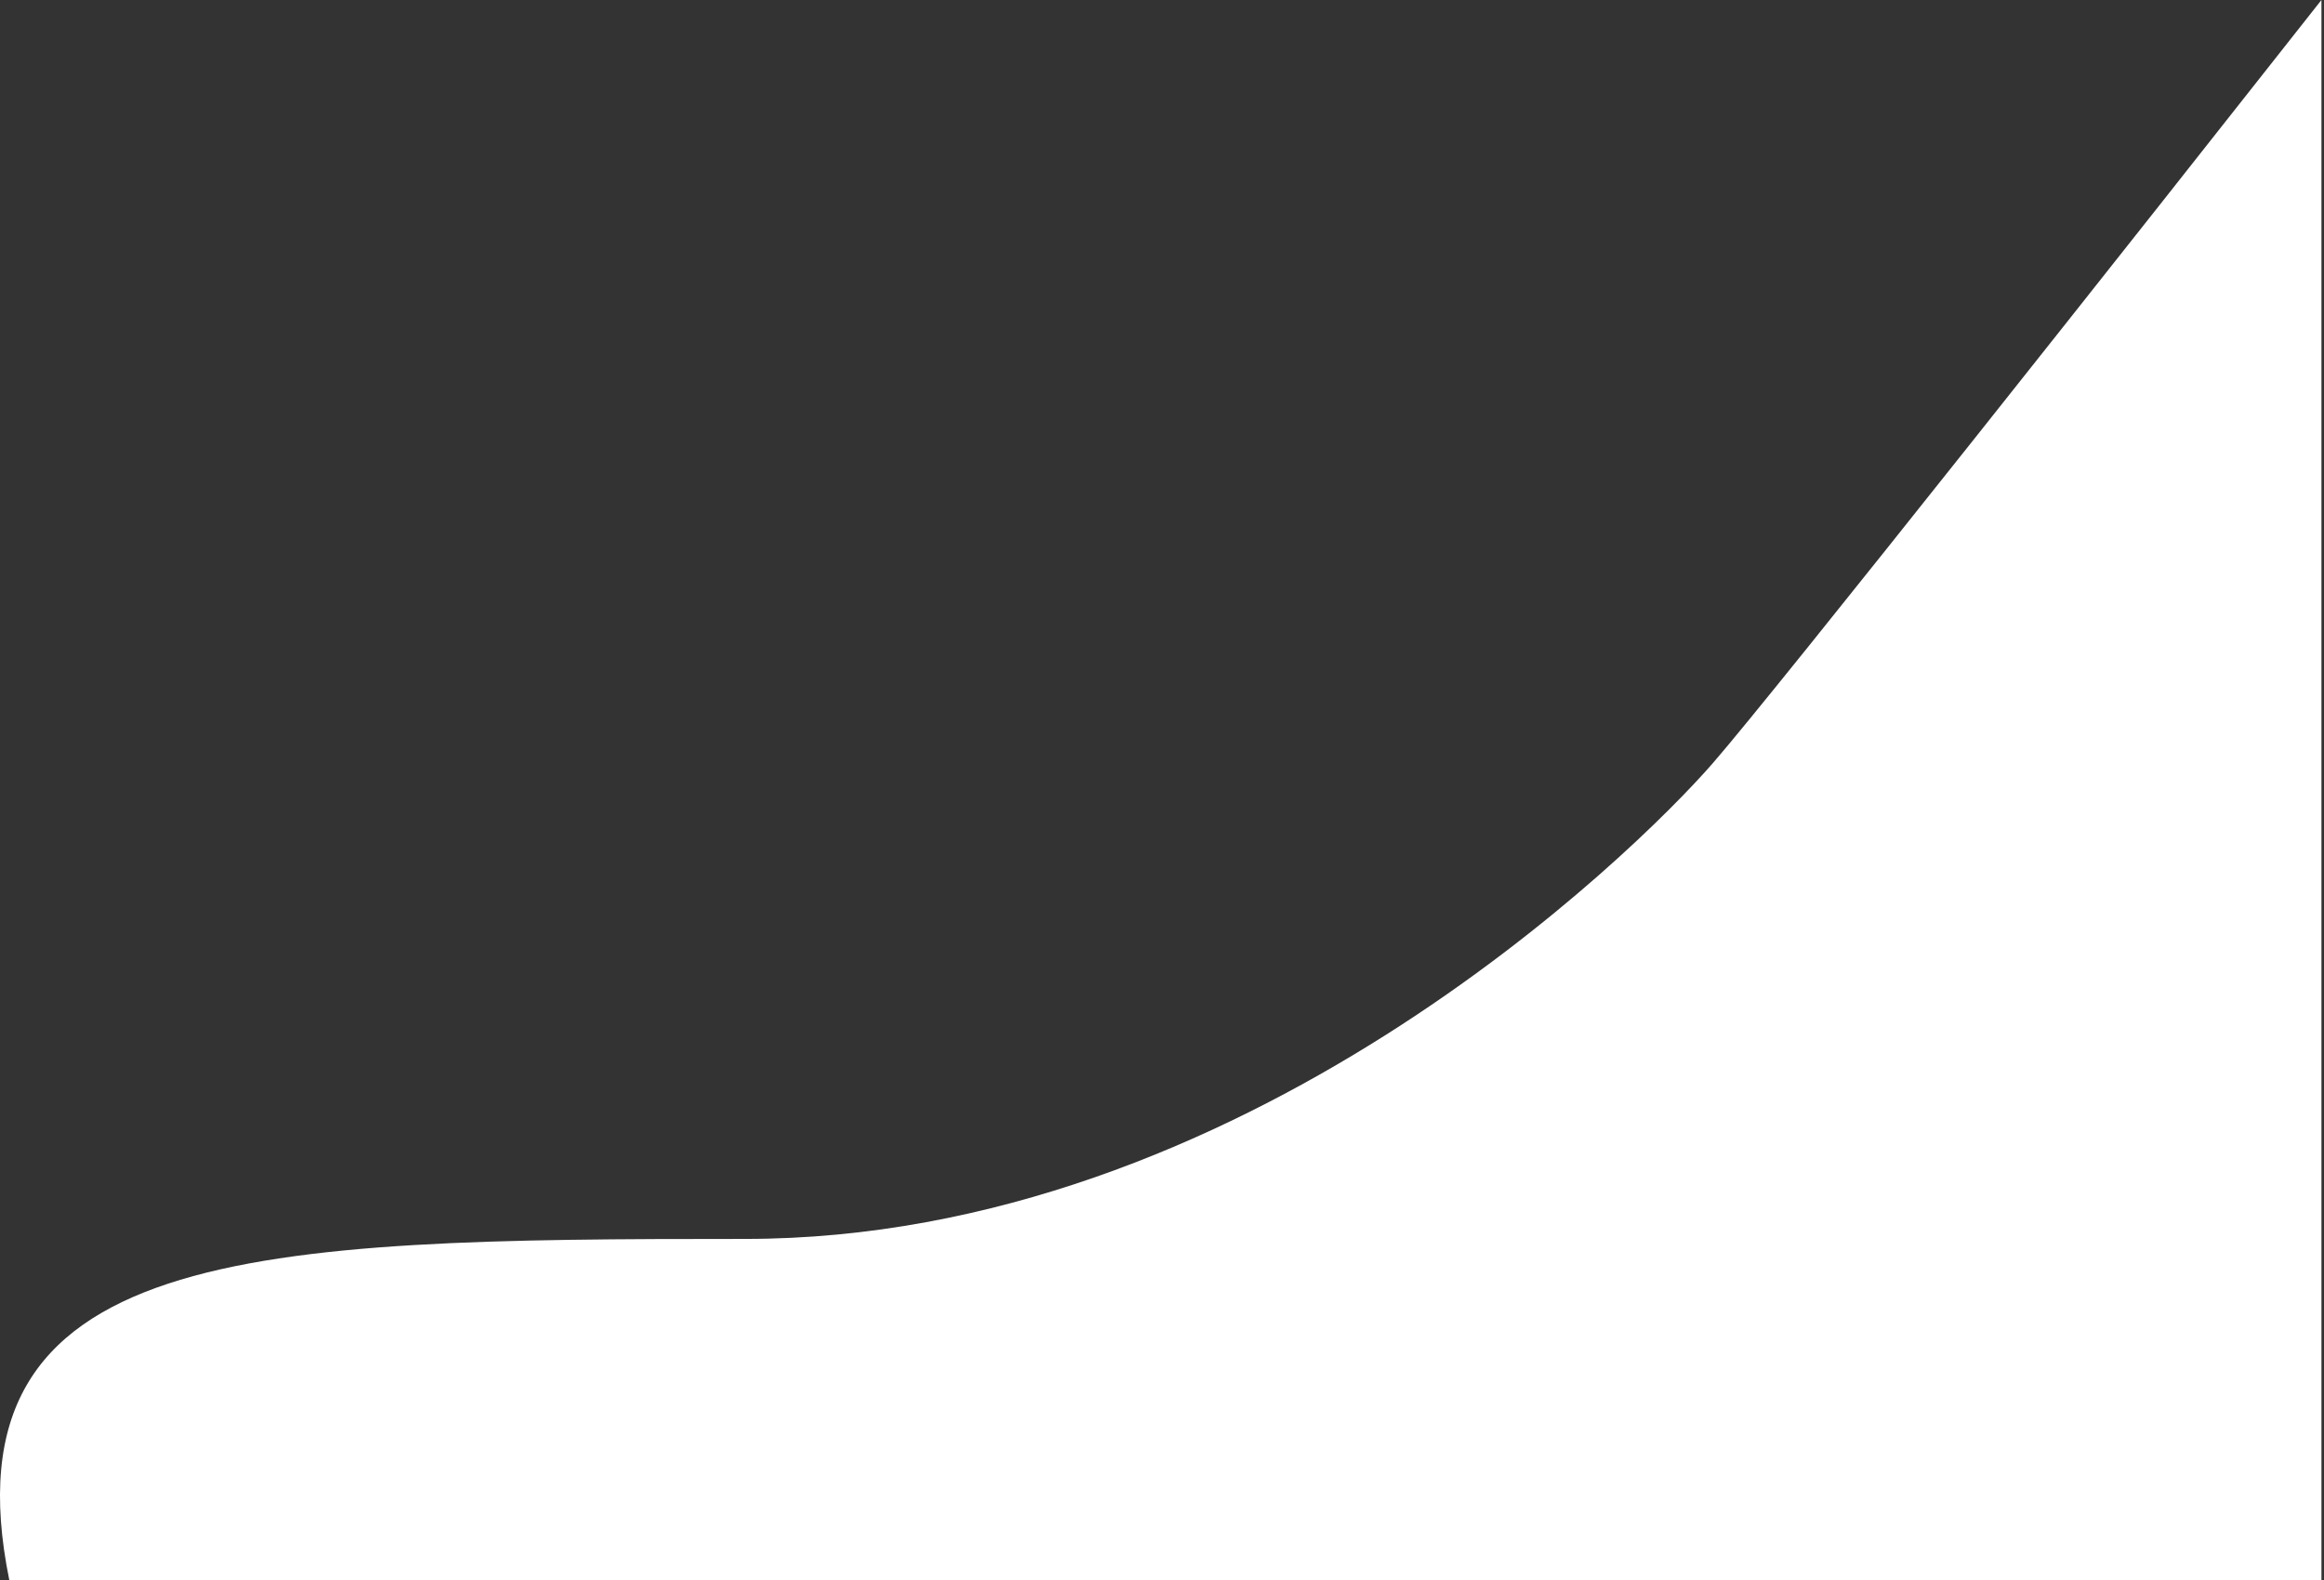 <svg width="794" height="540" viewBox="0 0 794 540" fill="none" xmlns="http://www.w3.org/2000/svg">
<rect x="0" y="0" width="794" height="540" fill="#333333" stroke="none"/>
<path fill-rule="evenodd" clip-rule="evenodd" d="M585.127 260.865C606.667 236.133 732.433 77.076 793.127 0V540H3.186C-20.191 425.316 87.225 423.365 254.627 423.365C424.127 423.365 558.127 291.865 585.127 260.865Z" fill="#fff"/>
</svg>
